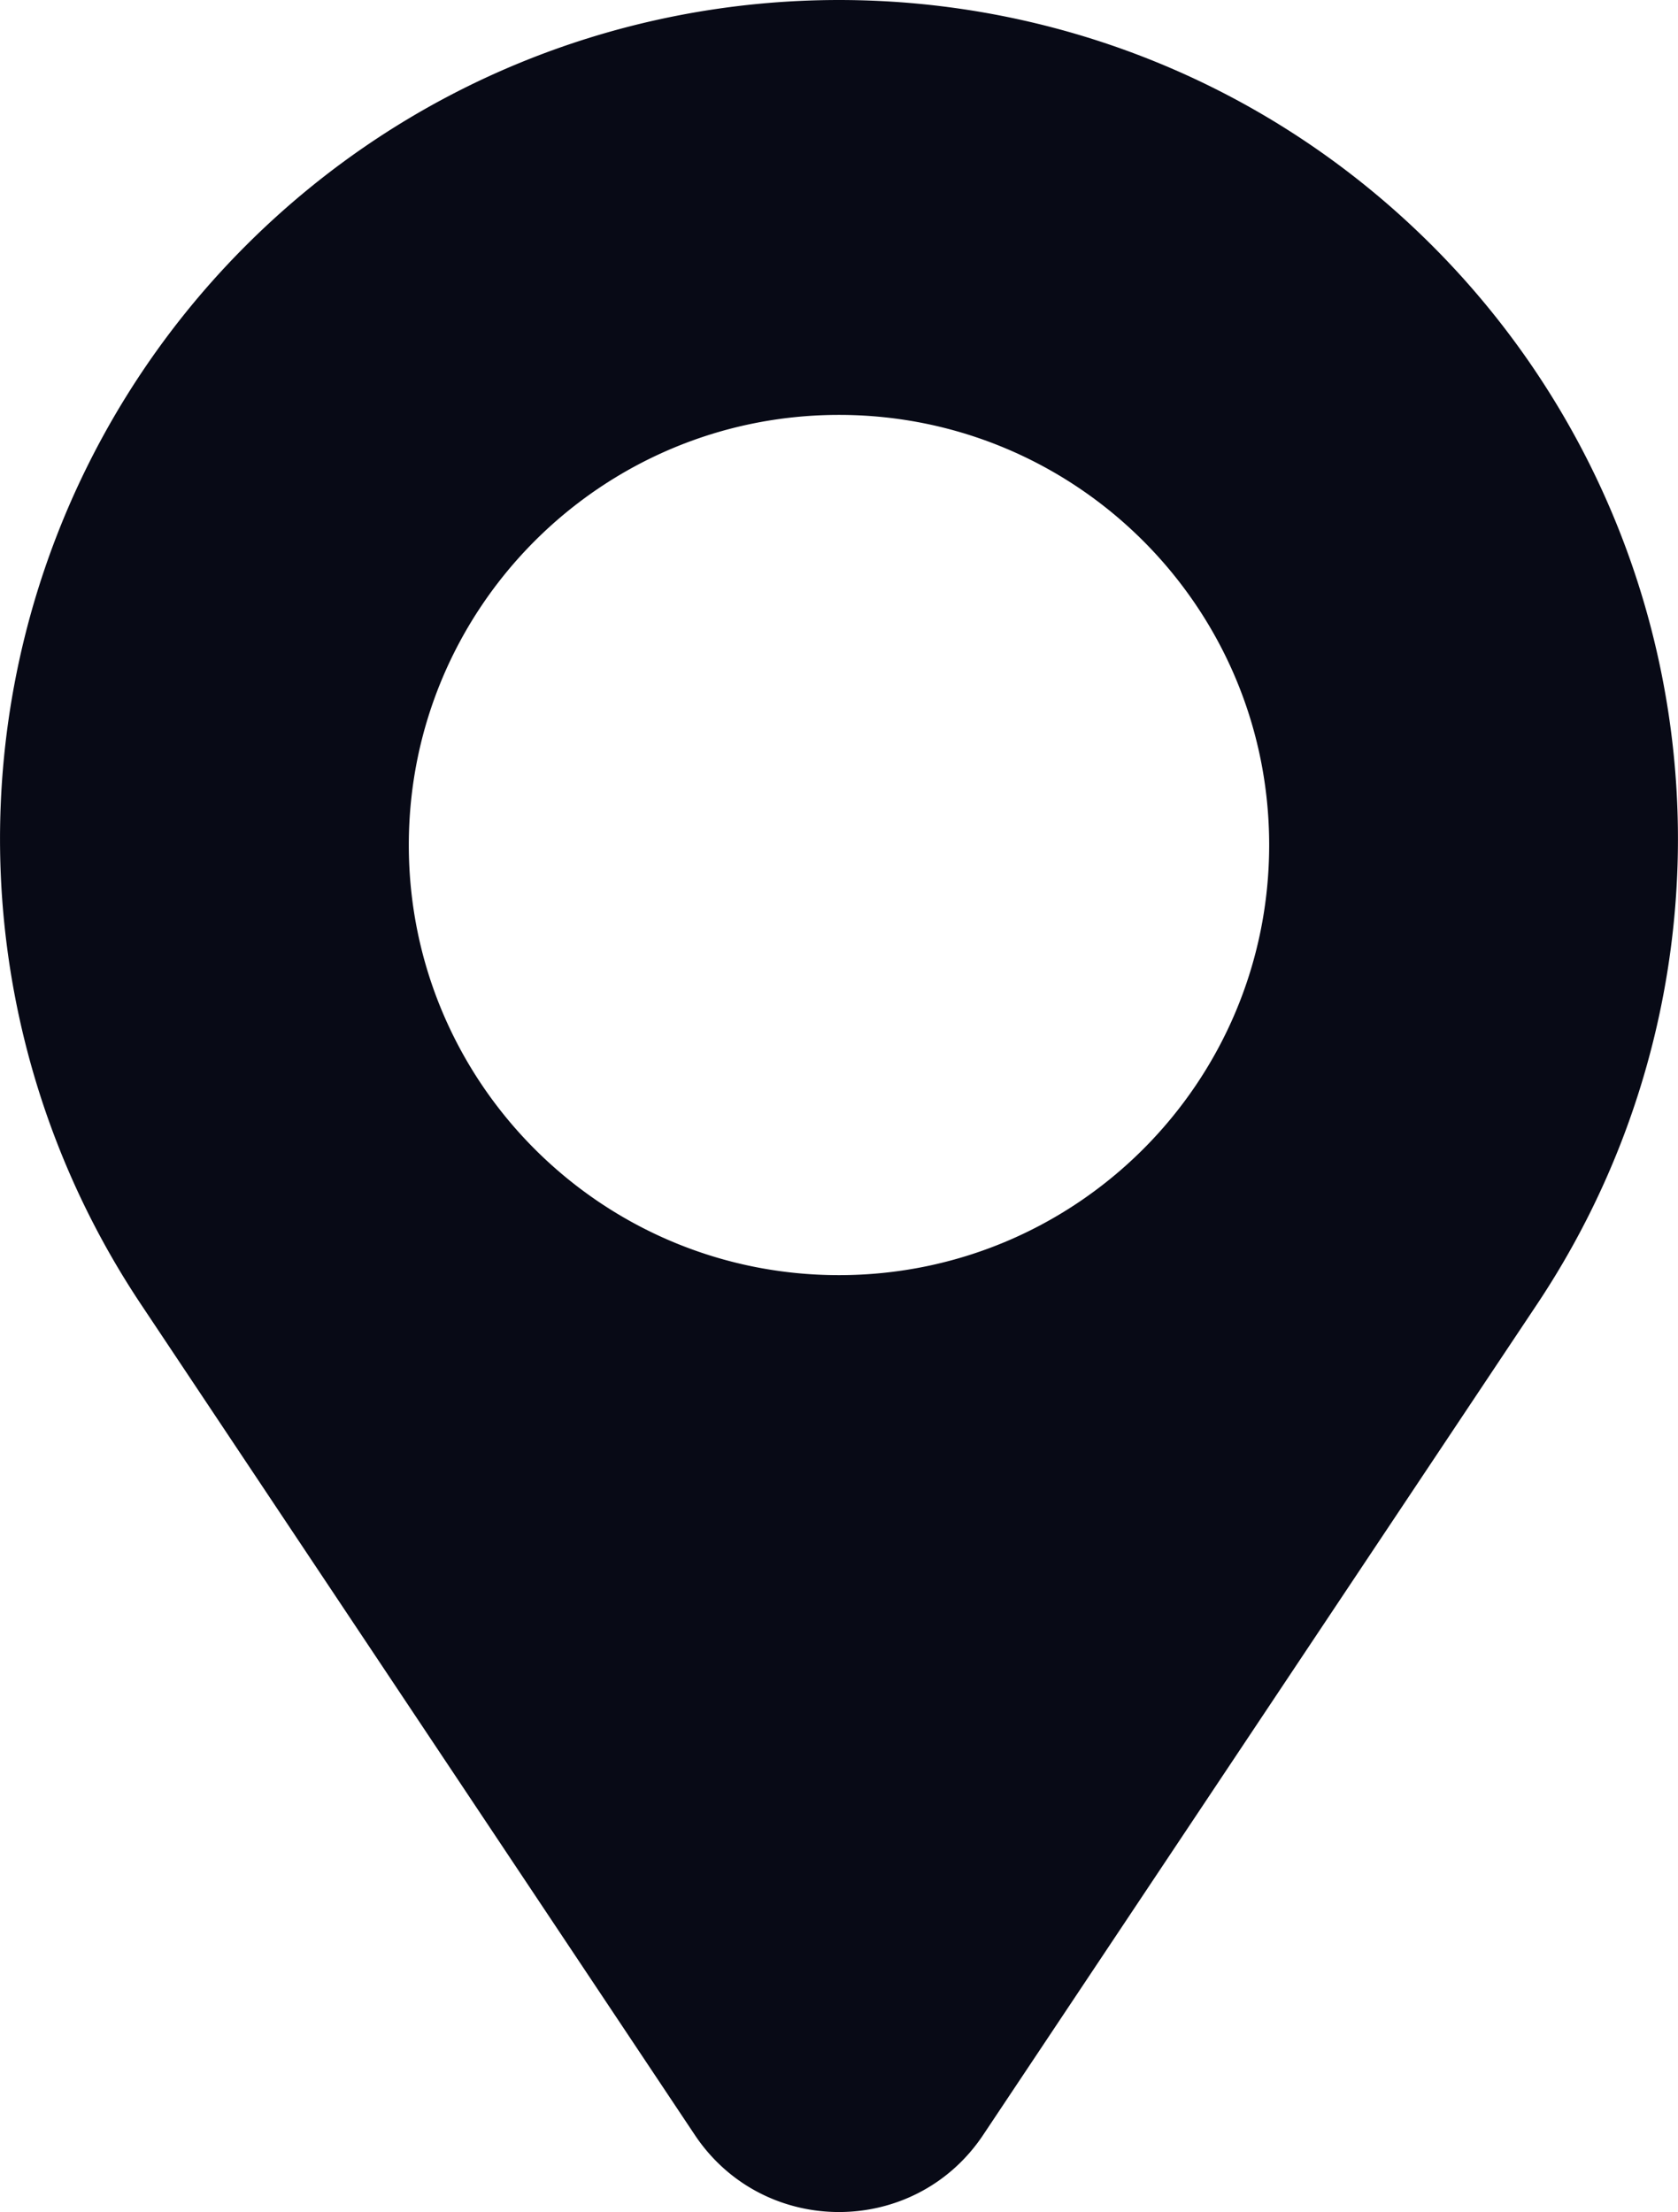 <svg id="Calque_1" data-name="Calque 1" xmlns="http://www.w3.org/2000/svg" width="753.93" height="994" viewBox="0 0 753.93 994"><defs><style>.cls-1{fill:#080a16;}</style></defs><title>location_icon</title><path class="cls-1" d="M813.65,590.06a377,377,0,0,0-47.1-475.65h0c-147.21-147.21-385.89-147.21-533.1,0h0a377,377,0,0,0-47.1,475.65L435.19,963.31c30.83,46.25,98.79,46.25,129.62,0M693.28,383.72C693.28,490.47,606.74,577,500,577h0c-106.74,0-193.28-86.53-193.28-193.28h0C306.72,277,393.26,190.44,500,190.44h0c106.74,0,193.28,86.54,193.28,193.28Z" transform="translate(-123.04 -4)"/></svg>